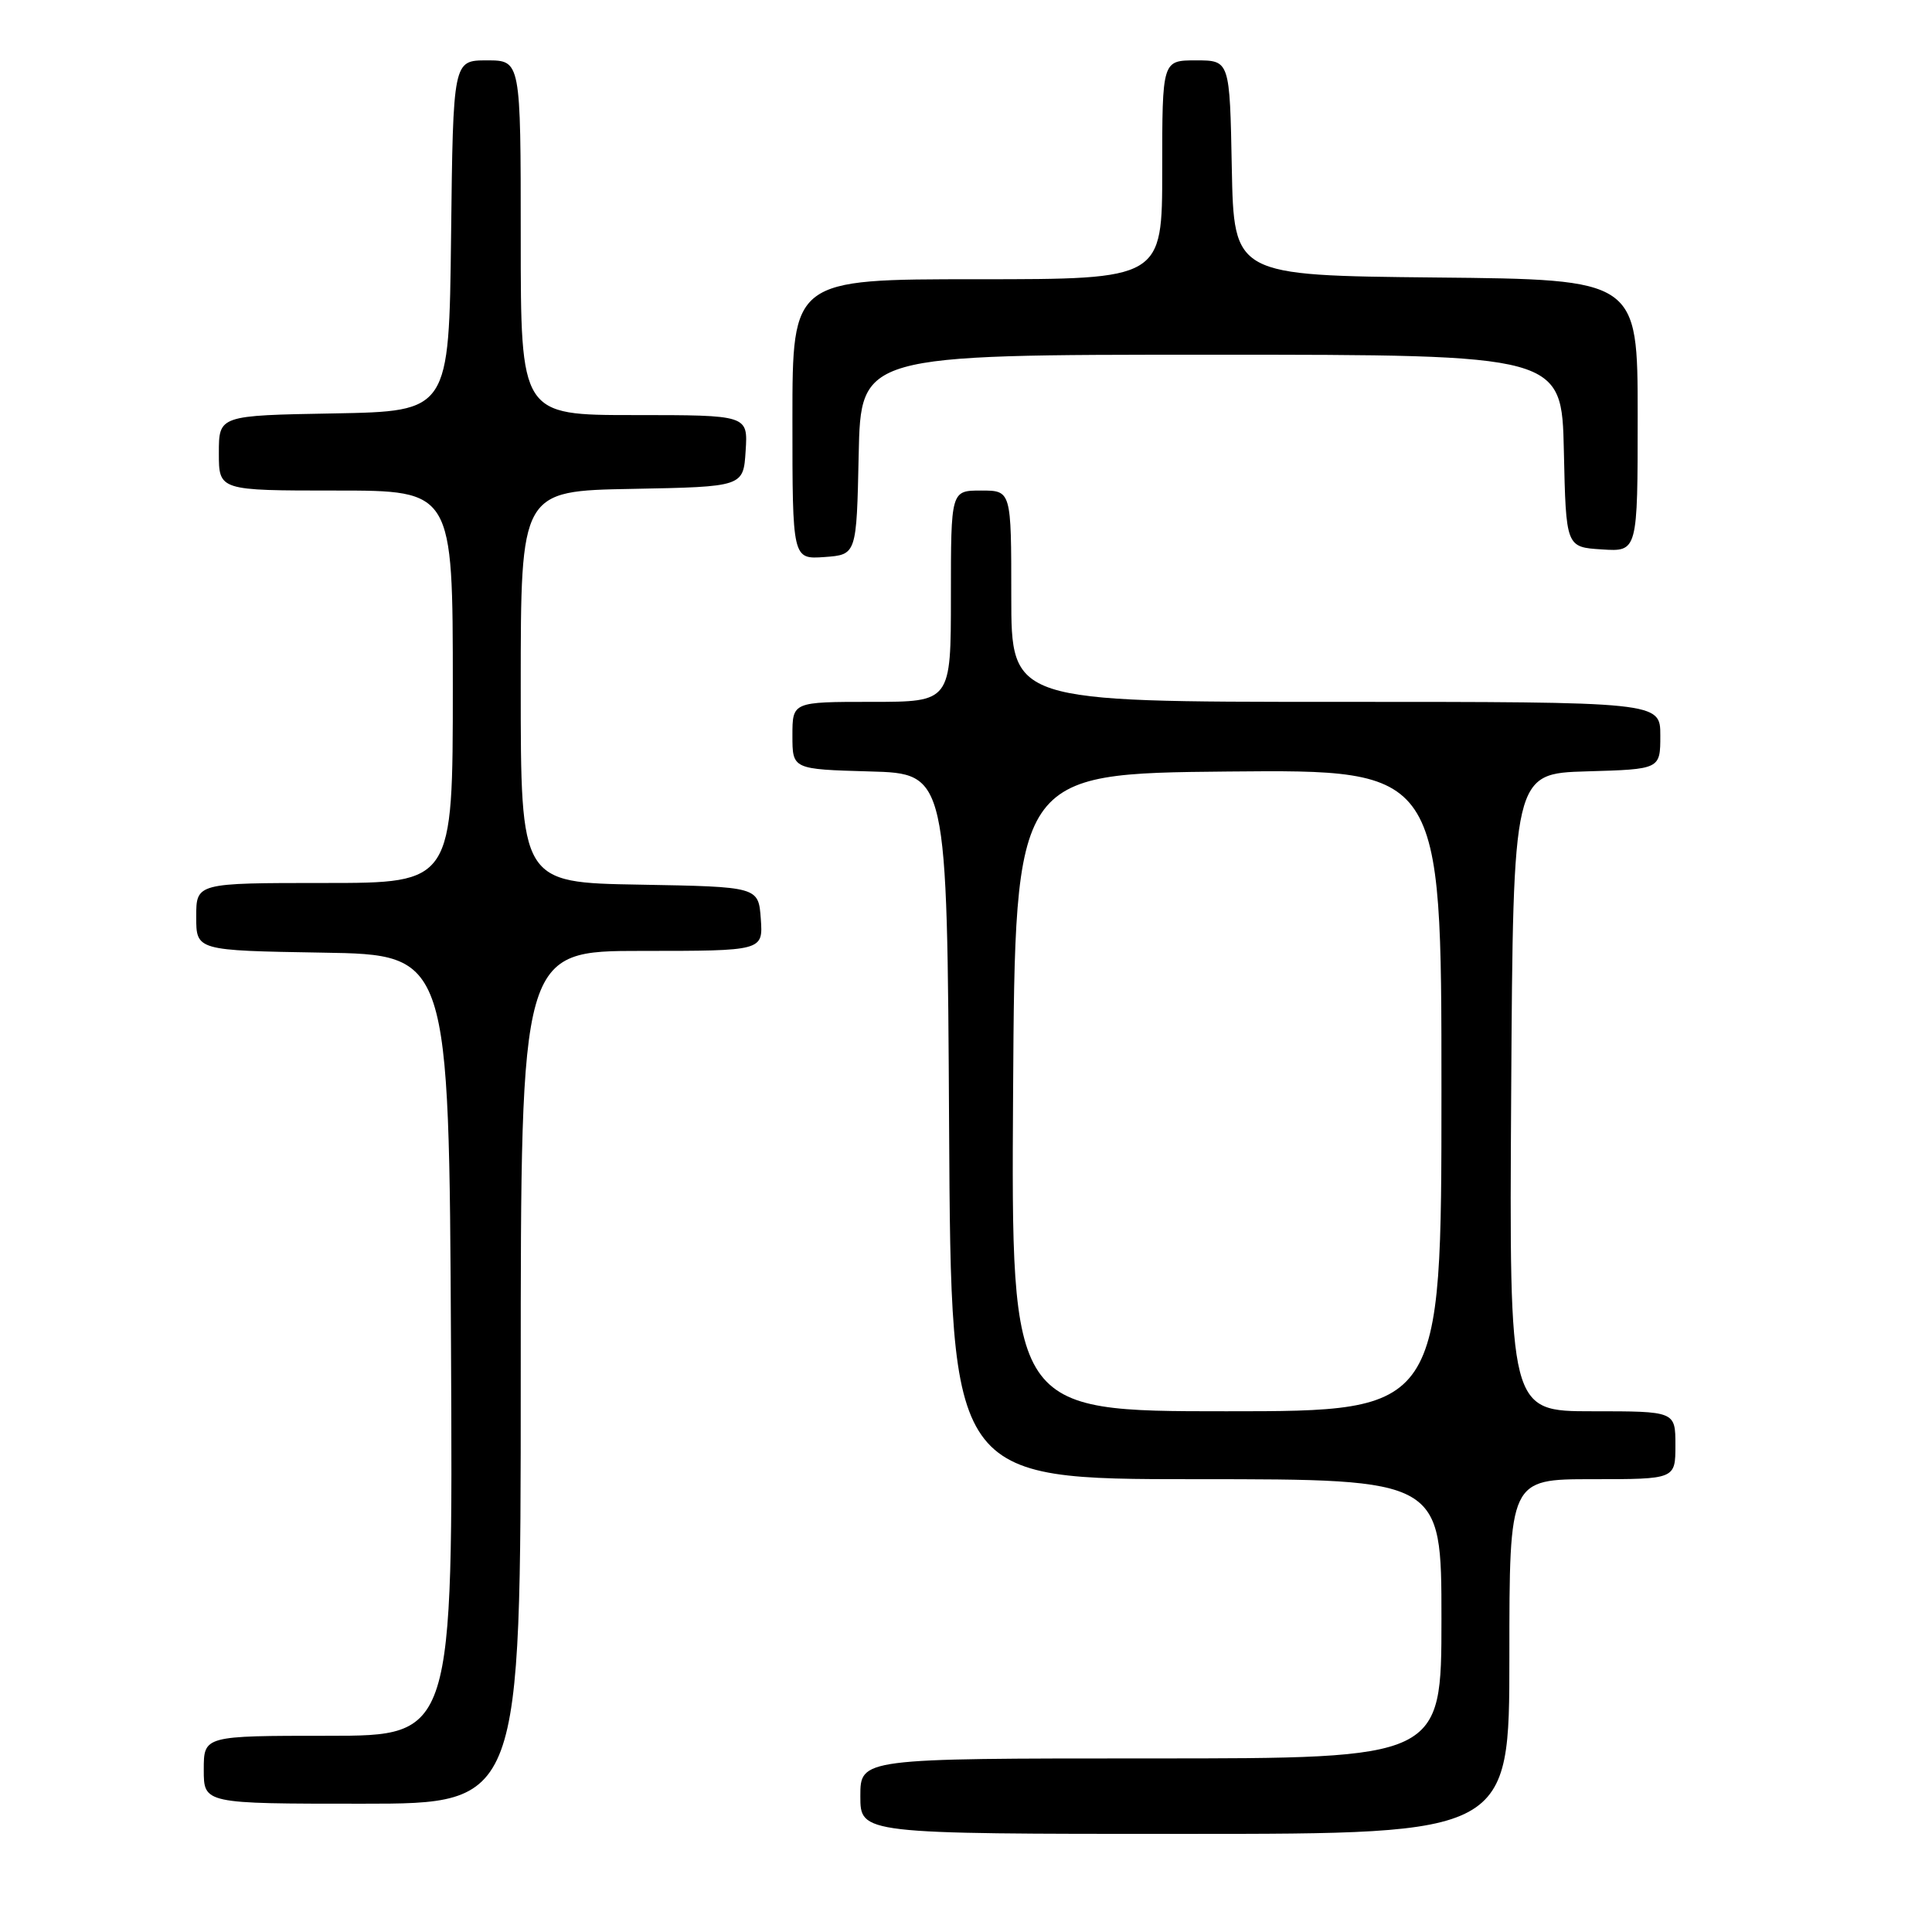<?xml version="1.0" encoding="UTF-8" standalone="no"?>
<!DOCTYPE svg PUBLIC "-//W3C//DTD SVG 1.1//EN" "http://www.w3.org/Graphics/SVG/1.1/DTD/svg11.dtd" >
<svg xmlns="http://www.w3.org/2000/svg" xmlns:xlink="http://www.w3.org/1999/xlink" version="1.1" viewBox="0 0 256 256">
 <g >
 <path fill="currentColor"
d=" M 200.00 219.50 C 200.00 196.00 200.00 196.00 211.00 196.00 C 222.00 196.00 222.00 196.00 222.00 191.50 C 222.00 187.00 222.00 187.00 210.99 187.00 C 199.98 187.00 199.98 187.00 200.24 144.75 C 200.50 102.50 200.50 102.50 210.25 102.21 C 220.00 101.93 220.00 101.93 220.00 97.46 C 220.00 93.00 220.00 93.00 177.00 93.00 C 134.00 93.00 134.00 93.00 134.00 79.00 C 134.00 65.00 134.00 65.00 130.00 65.00 C 126.00 65.00 126.00 65.00 126.00 79.00 C 126.00 93.00 126.00 93.00 115.50 93.00 C 105.00 93.00 105.00 93.00 105.00 97.47 C 105.00 101.93 105.00 101.93 115.25 102.22 C 125.50 102.50 125.50 102.50 125.76 149.25 C 126.02 196.00 126.02 196.00 158.51 196.00 C 191.00 196.00 191.00 196.00 191.00 214.50 C 191.00 233.00 191.00 233.00 152.50 233.00 C 114.00 233.00 114.00 233.00 114.00 238.00 C 114.00 243.00 114.00 243.00 157.00 243.00 C 200.00 243.00 200.00 243.00 200.00 219.50 Z  M 69.00 182.50 C 69.00 126.00 69.00 126.00 85.06 126.00 C 101.11 126.00 101.11 126.00 100.81 121.75 C 100.50 117.50 100.50 117.50 84.75 117.22 C 69.00 116.95 69.00 116.95 69.00 91.00 C 69.00 65.05 69.00 65.05 83.75 64.78 C 98.50 64.50 98.50 64.50 98.80 59.75 C 99.11 55.00 99.11 55.00 84.05 55.00 C 69.00 55.00 69.00 55.00 69.00 31.50 C 69.00 8.00 69.00 8.00 64.52 8.00 C 60.04 8.00 60.04 8.00 59.77 31.25 C 59.50 54.50 59.50 54.50 44.25 54.78 C 29.00 55.05 29.00 55.05 29.00 60.03 C 29.00 65.00 29.00 65.00 44.50 65.00 C 60.00 65.00 60.00 65.00 60.00 91.00 C 60.00 117.00 60.00 117.00 43.00 117.00 C 26.00 117.00 26.00 117.00 26.00 121.48 C 26.00 125.95 26.00 125.95 42.75 126.23 C 59.50 126.50 59.50 126.50 59.76 178.25 C 60.02 230.00 60.02 230.00 43.51 230.00 C 27.00 230.00 27.00 230.00 27.00 234.50 C 27.00 239.00 27.00 239.00 48.00 239.00 C 69.00 239.00 69.00 239.00 69.00 182.50 Z  M 113.78 60.25 C 114.06 47.00 114.06 47.00 160.50 47.00 C 206.94 47.00 206.94 47.00 207.22 59.75 C 207.50 72.50 207.50 72.50 212.25 72.80 C 217.00 73.11 217.00 73.11 217.00 55.07 C 217.00 37.03 217.00 37.03 190.25 36.77 C 163.50 36.50 163.50 36.50 163.22 22.25 C 162.95 8.00 162.95 8.00 158.47 8.00 C 154.00 8.00 154.00 8.00 154.00 22.50 C 154.00 37.00 154.00 37.00 129.50 37.00 C 105.00 37.00 105.00 37.00 105.00 55.56 C 105.00 74.11 105.00 74.11 109.25 73.81 C 113.50 73.50 113.50 73.50 113.78 60.25 Z  M 134.24 144.75 C 134.50 102.50 134.50 102.50 162.75 102.23 C 191.00 101.97 191.00 101.97 191.00 144.48 C 191.00 187.00 191.00 187.00 162.49 187.00 C 133.98 187.00 133.98 187.00 134.24 144.75 Z "/>
</g>
</svg>